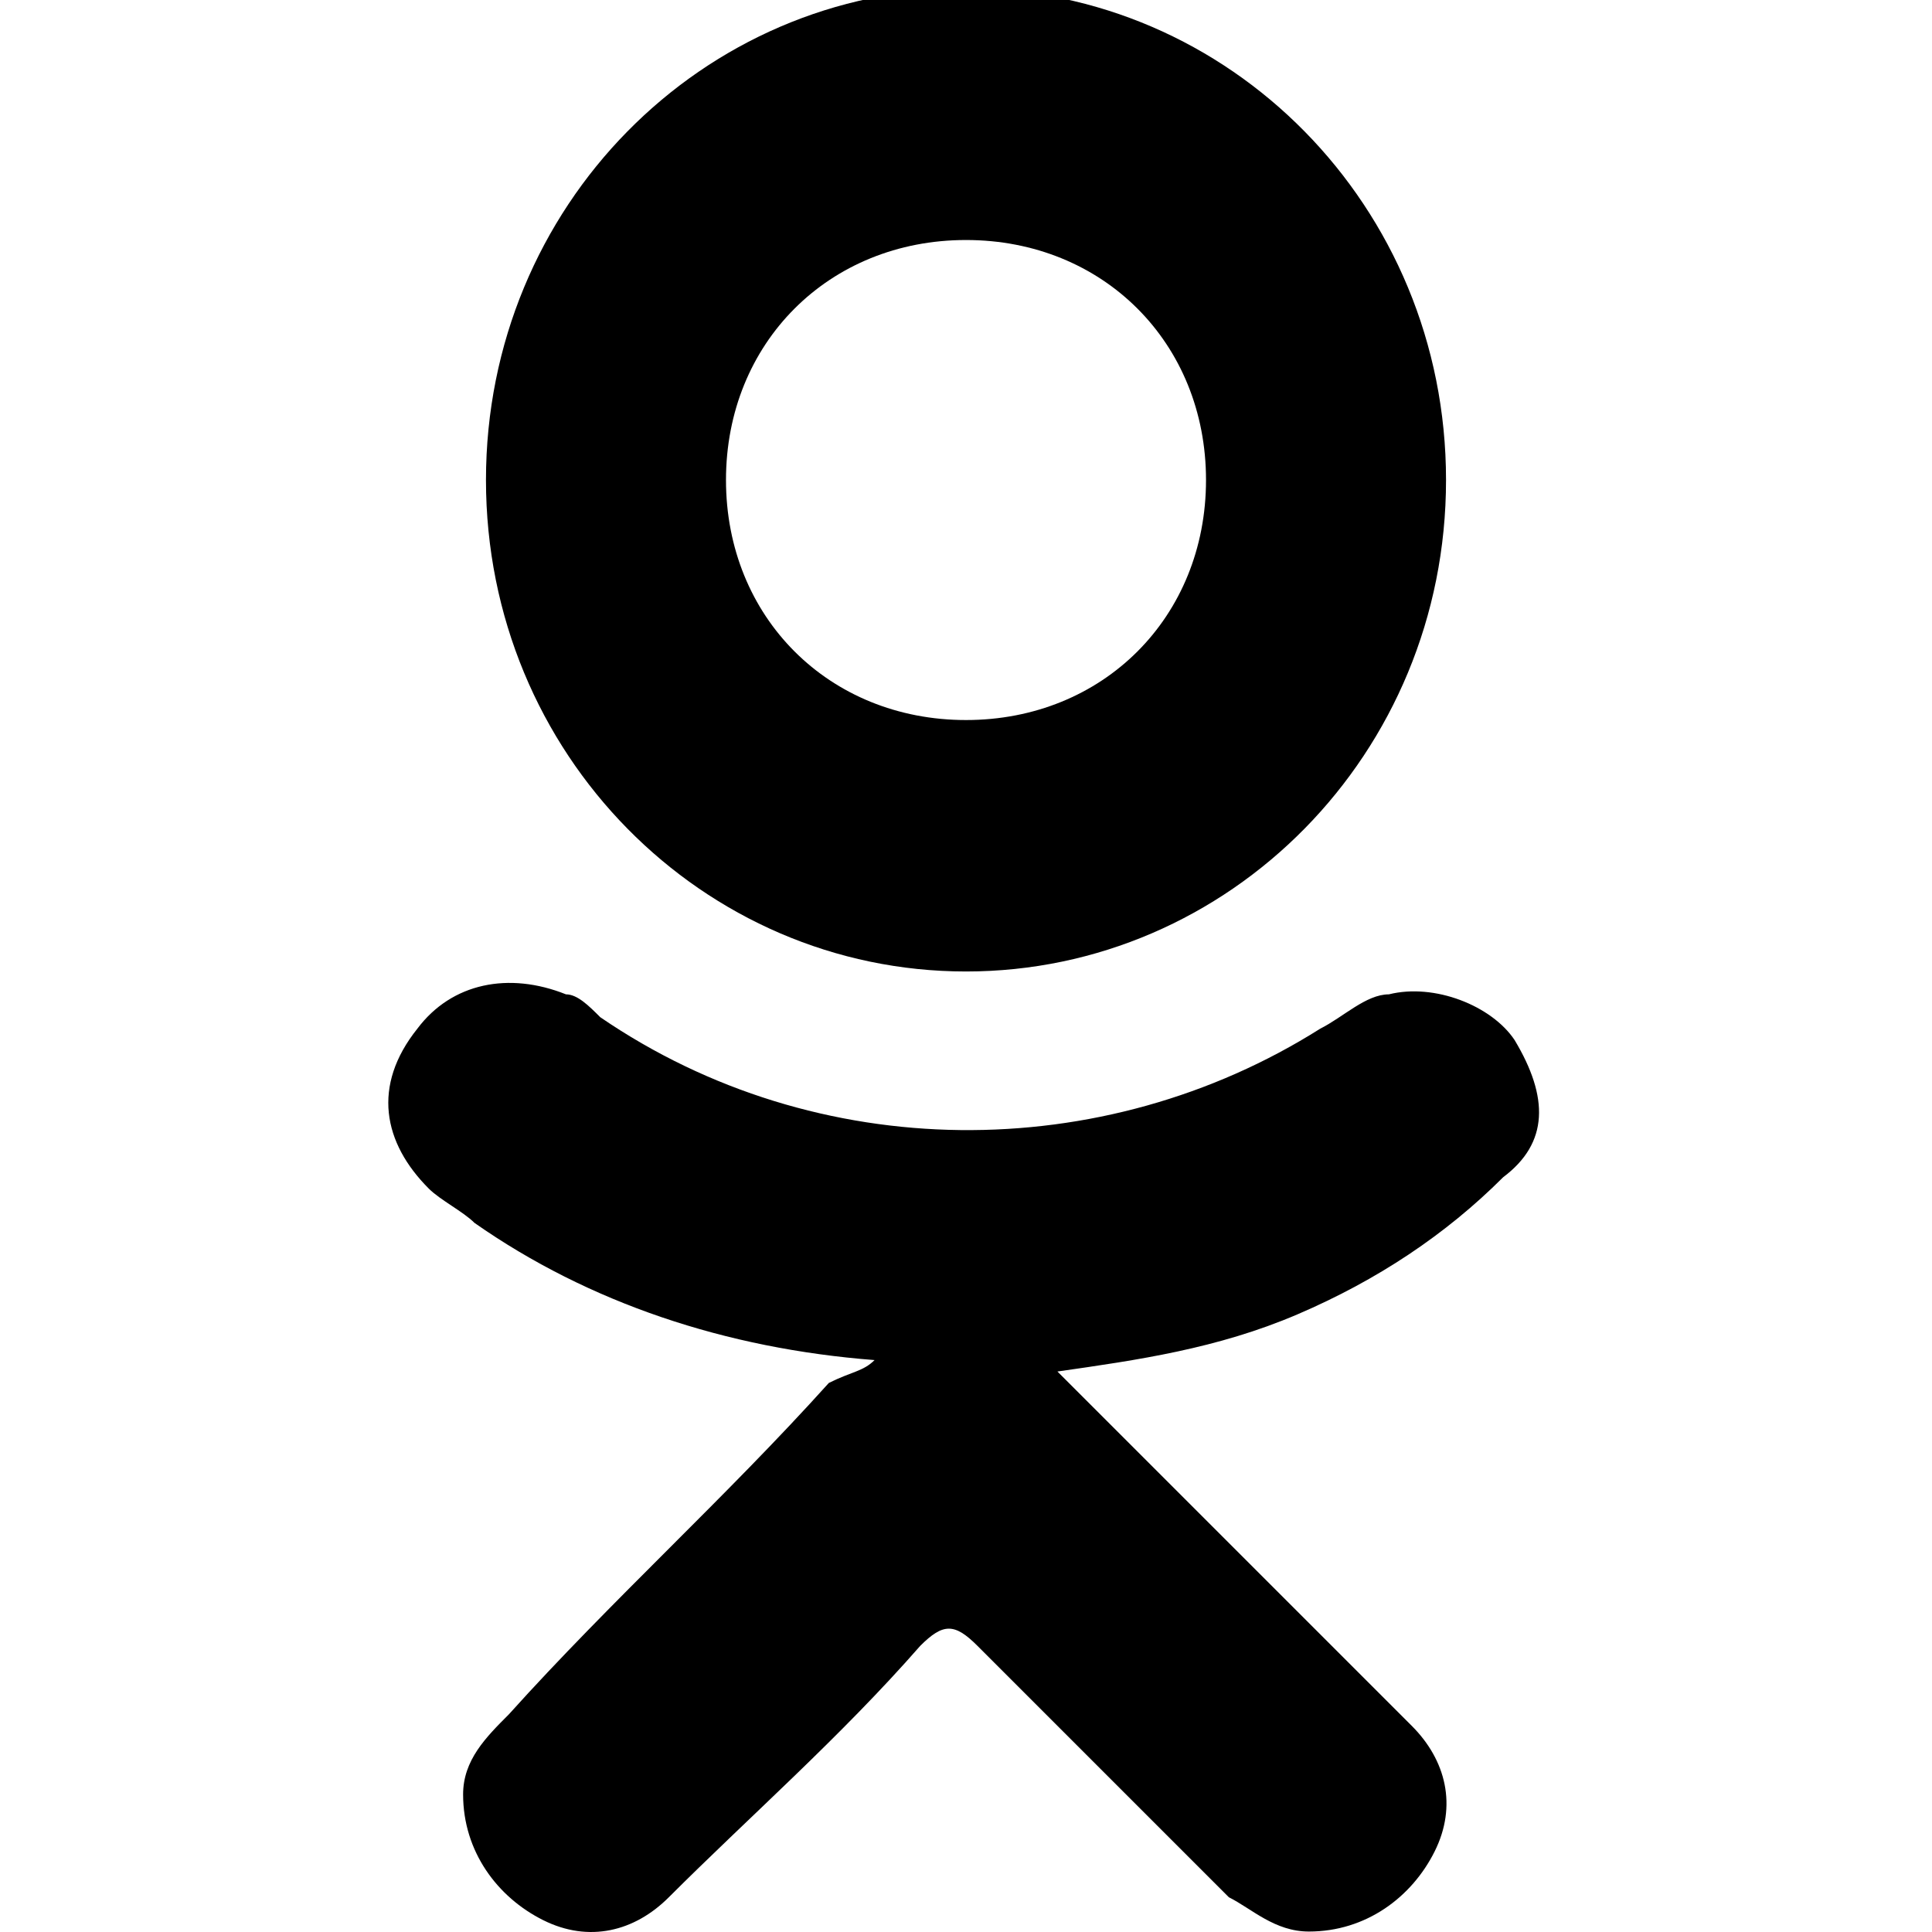 <svg xmlns="http://www.w3.org/2000/svg" width="18.031" height="18.031" viewBox="0 0 16.904 16.904"><path class="st1" d="M24.8 28.6c-1.3-.1-2.5-.5-3.5-1.2-.1-.1-.3-.2-.4-.3-.4-.4-.5-.9-.1-1.4.3-.4.8-.5 1.3-.3.1 0 .2.1.3.2 1.9 1.3 4.4 1.3 6.3.1.2-.1.4-.3.6-.3.4-.1.9.1 1.1.4.3.5.3.9-.1 1.2-.5.5-1.1.9-1.8 1.2-.7.3-1.4.4-2.1.5l.2.2 2.9 2.9c.3.3.4.7.2 1.1-.2.4-.6.7-1.1.7-.3 0-.5-.2-.7-.3l-2.2-2.2c-.2-.2-.3-.2-.5 0-.7.8-1.5 1.5-2.2 2.2-.3.3-.7.4-1.1.2-.4-.2-.7-.6-.7-1.1 0-.3.2-.5.4-.7.9-1 1.9-1.9 2.8-2.9.2-.1.3-.1.4-.2zm0 0M25.6 25.2c-2.3 0-4.2-1.9-4.2-4.3s1.9-4.3 4.2-4.3c2.3 0 4.2 1.9 4.2 4.3s-1.9 4.3-4.2 4.3zm2.1-4.3c0-1.2-.9-2.1-2.1-2.1-1.2 0-2.1.9-2.1 2.1 0 1.2.9 2.1 2.1 2.1 1.2 0 2.1-.9 2.1-2.1zm0 0" clip-path="url(#SVGID_2_)" transform="translate(-17.148 -16.7)"/></svg>